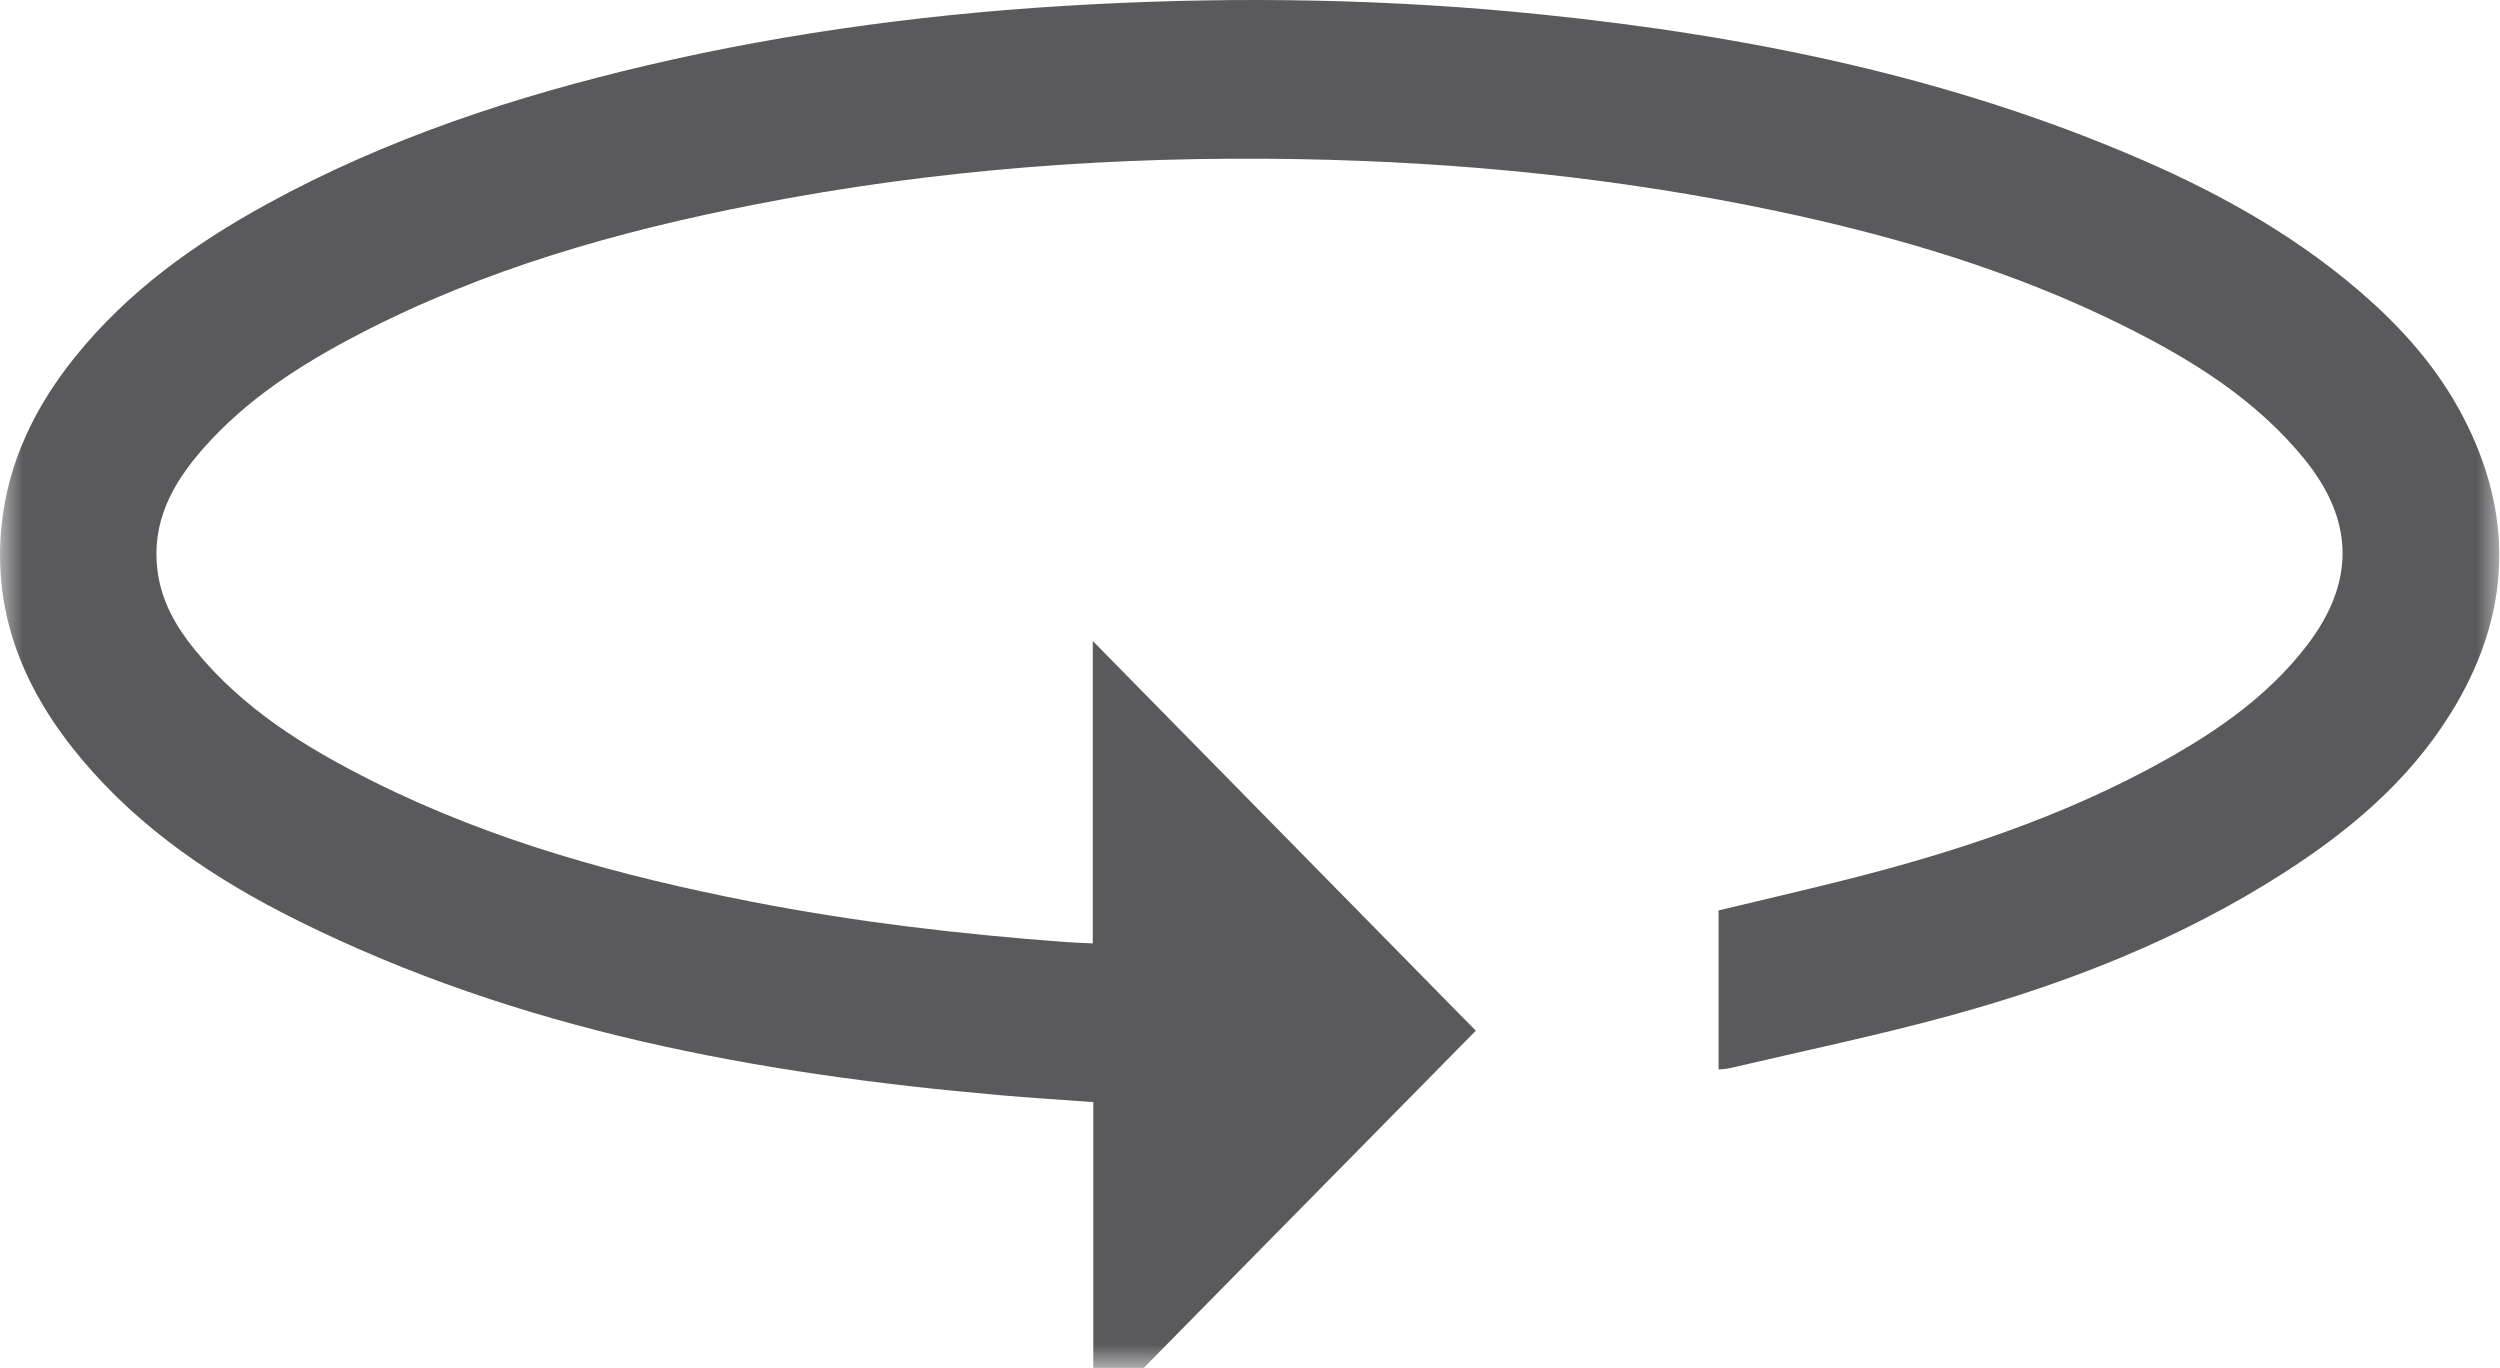 <?xml version="1.0" encoding="UTF-8"?>
<svg width="53px" height="29px" viewBox="0 0 53 29" version="1.1" xmlns="http://www.w3.org/2000/svg" xmlns:xlink="http://www.w3.org/1999/xlink">
    <!-- Generator: Sketch 61.2 (89653) - https://sketch.com -->
    <title>Group 3</title>
    <desc>Created with Sketch.</desc>
    <defs>
        <polygon id="path-1" points="0 0 53 0 53 30 0 30"></polygon>
    </defs>
    <g id="Page-1" stroke="none" stroke-width="1" fill="none" fill-rule="evenodd">
        <g id="Customer-Portal---Design-Suite-builder" transform="translate(-976, -808)">
            <g id="Group-3" transform="translate(976, 807)">
                <mask id="mask-2" fill="white">
                    <use xlink:href="#path-1"></use>
                </mask>
                <g id="Clip-2"></g>
                <path d="M23.167,21 L23.167,14.589 C25.881,17.351 28.606,20.124 31.287,22.851 C28.639,25.541 25.913,28.307 23.178,31.085 L23.178,24.365 C22.501,24.315 21.854,24.275 21.21,24.219 C16.056,23.767 11.012,22.851 6.315,20.517 C4.587,19.66 2.993,18.598 1.732,17.095 C0.543,15.679 -0.155,14.074 0.03,12.169 C0.164,10.799 0.746,9.617 1.594,8.564 C2.71,7.18 4.119,6.17 5.657,5.327 C8.2,3.933 10.923,3.04 13.728,2.383 C16.811,1.661 19.939,1.261 23.098,1.094 C26.302,0.924 29.501,0.979 32.692,1.308 C37.07,1.759 41.354,2.627 45.422,4.393 C47.166,5.151 48.811,6.083 50.24,7.366 C51.074,8.114 51.789,8.964 52.29,9.979 C53.339,12.095 53.181,14.157 51.946,16.137 C51.054,17.567 49.799,18.62 48.403,19.514 C46.226,20.907 43.853,21.84 41.382,22.52 C39.831,22.947 38.251,23.274 36.682,23.643 C36.609,23.66 36.532,23.662 36.434,23.673 L36.434,20.301 C37.346,20.082 38.257,19.871 39.164,19.643 C41.505,19.05 43.789,18.295 45.912,17.107 C47.039,16.475 48.092,15.739 48.897,14.696 C49.933,13.352 49.919,12.039 48.847,10.725 C47.816,9.462 46.47,8.631 45.046,7.919 C42.703,6.751 40.217,6.015 37.672,5.476 C34.333,4.771 30.954,4.434 27.546,4.374 C23.671,4.305 19.824,4.587 16.016,5.333 C13.103,5.902 10.26,6.705 7.604,8.088 C6.379,8.725 5.224,9.464 4.299,10.519 C3.654,11.255 3.206,12.069 3.34,13.102 C3.421,13.747 3.731,14.286 4.13,14.775 C5.151,16.03 6.489,16.855 7.903,17.562 C10.447,18.836 13.16,19.573 15.932,20.116 C18.135,20.546 20.361,20.805 22.596,20.972 C22.77,20.985 22.945,20.989 23.167,21 L297,72" id="Fill-1" fill="#5A595C" mask="url(#mask-2)"></path>
            </g>
        </g>
    </g>
</svg>